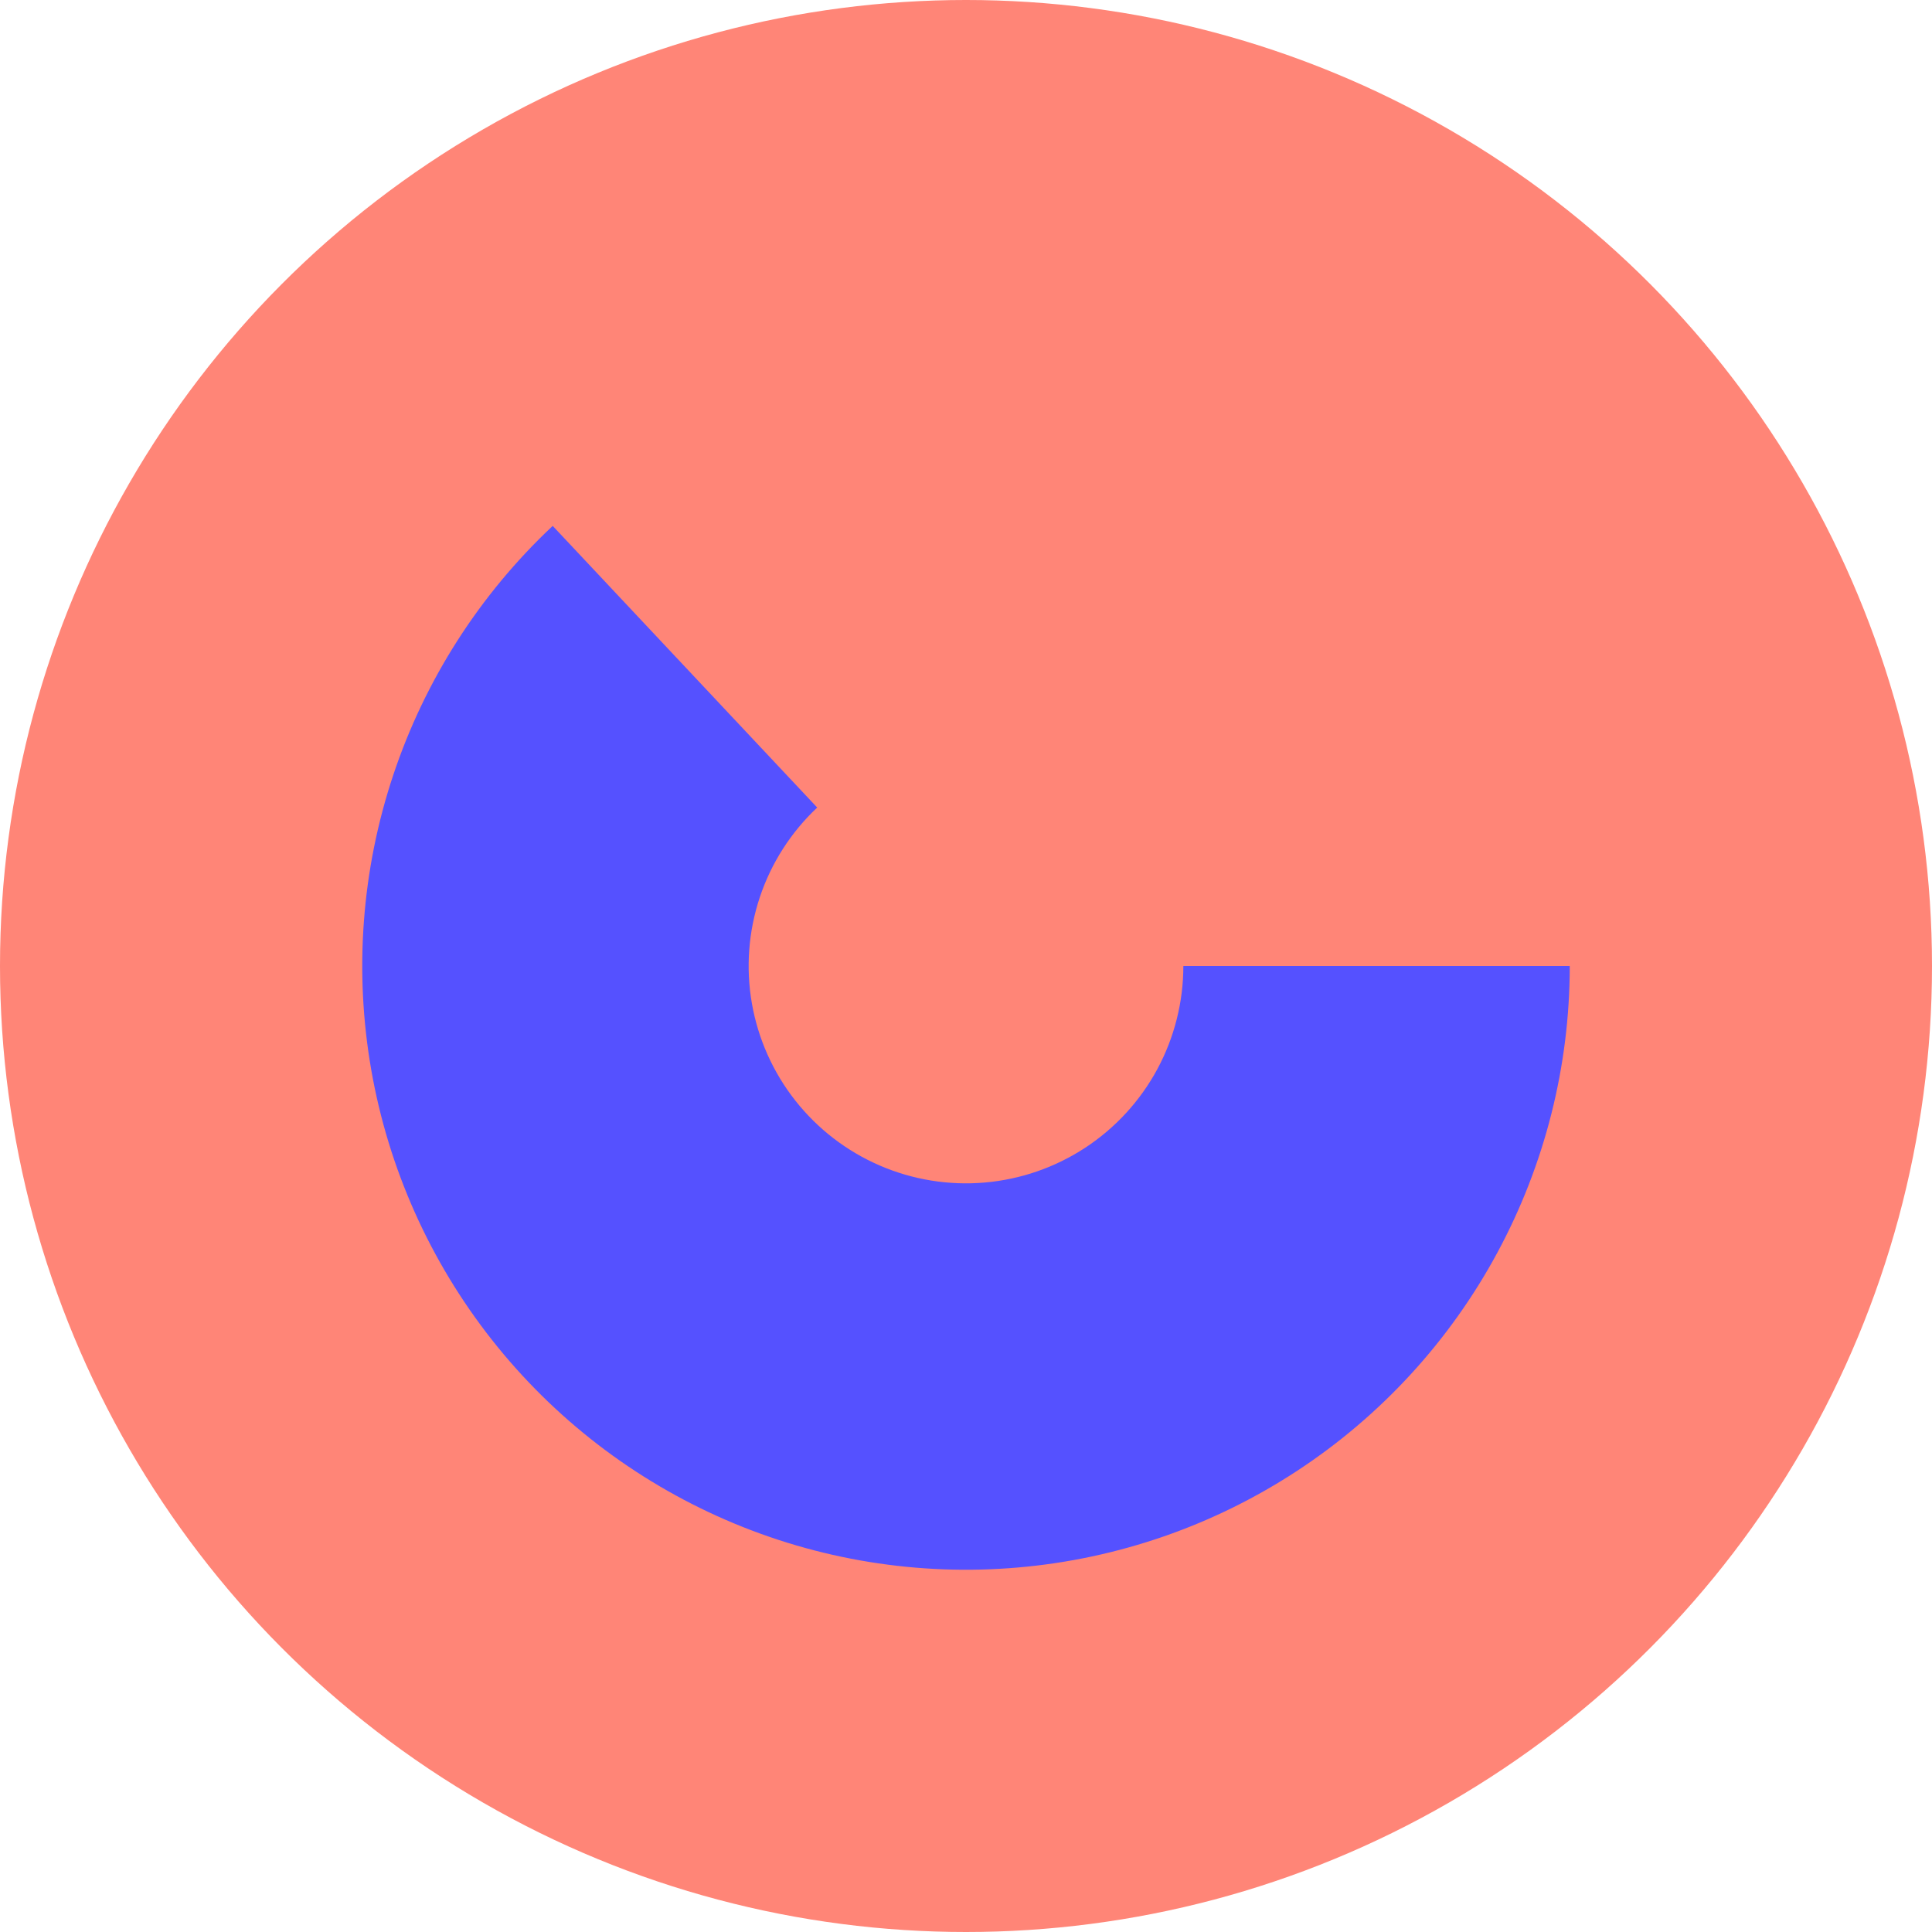<svg width="64" height="64" viewBox="0 0 64 64" fill="none" xmlns="http://www.w3.org/2000/svg">
<circle cx="32" cy="32" r="32" fill="#FF8577"/>
<path d="M52 32C52 35.316 51.176 38.579 49.601 41.497C48.027 44.415 45.752 46.896 42.98 48.716C40.209 50.536 37.029 51.639 33.726 51.925C30.422 52.212 27.1 51.672 24.057 50.355C21.014 49.038 18.346 46.986 16.294 44.382C14.241 41.778 12.868 38.705 12.298 35.439C11.728 32.172 11.979 28.816 13.028 25.671C14.077 22.525 15.892 19.69 18.309 17.421L27.071 26.751C26.201 27.569 25.548 28.589 25.17 29.721C24.792 30.854 24.702 32.062 24.907 33.238C25.112 34.414 25.607 35.52 26.346 36.458C27.085 37.395 28.045 38.134 29.14 38.608C30.236 39.082 31.432 39.276 32.621 39.173C33.81 39.07 34.955 38.673 35.953 38.018C36.951 37.362 37.77 36.469 38.337 35.419C38.903 34.368 39.2 33.194 39.2 32H52Z" fill="#5551FF"/>
</svg>
